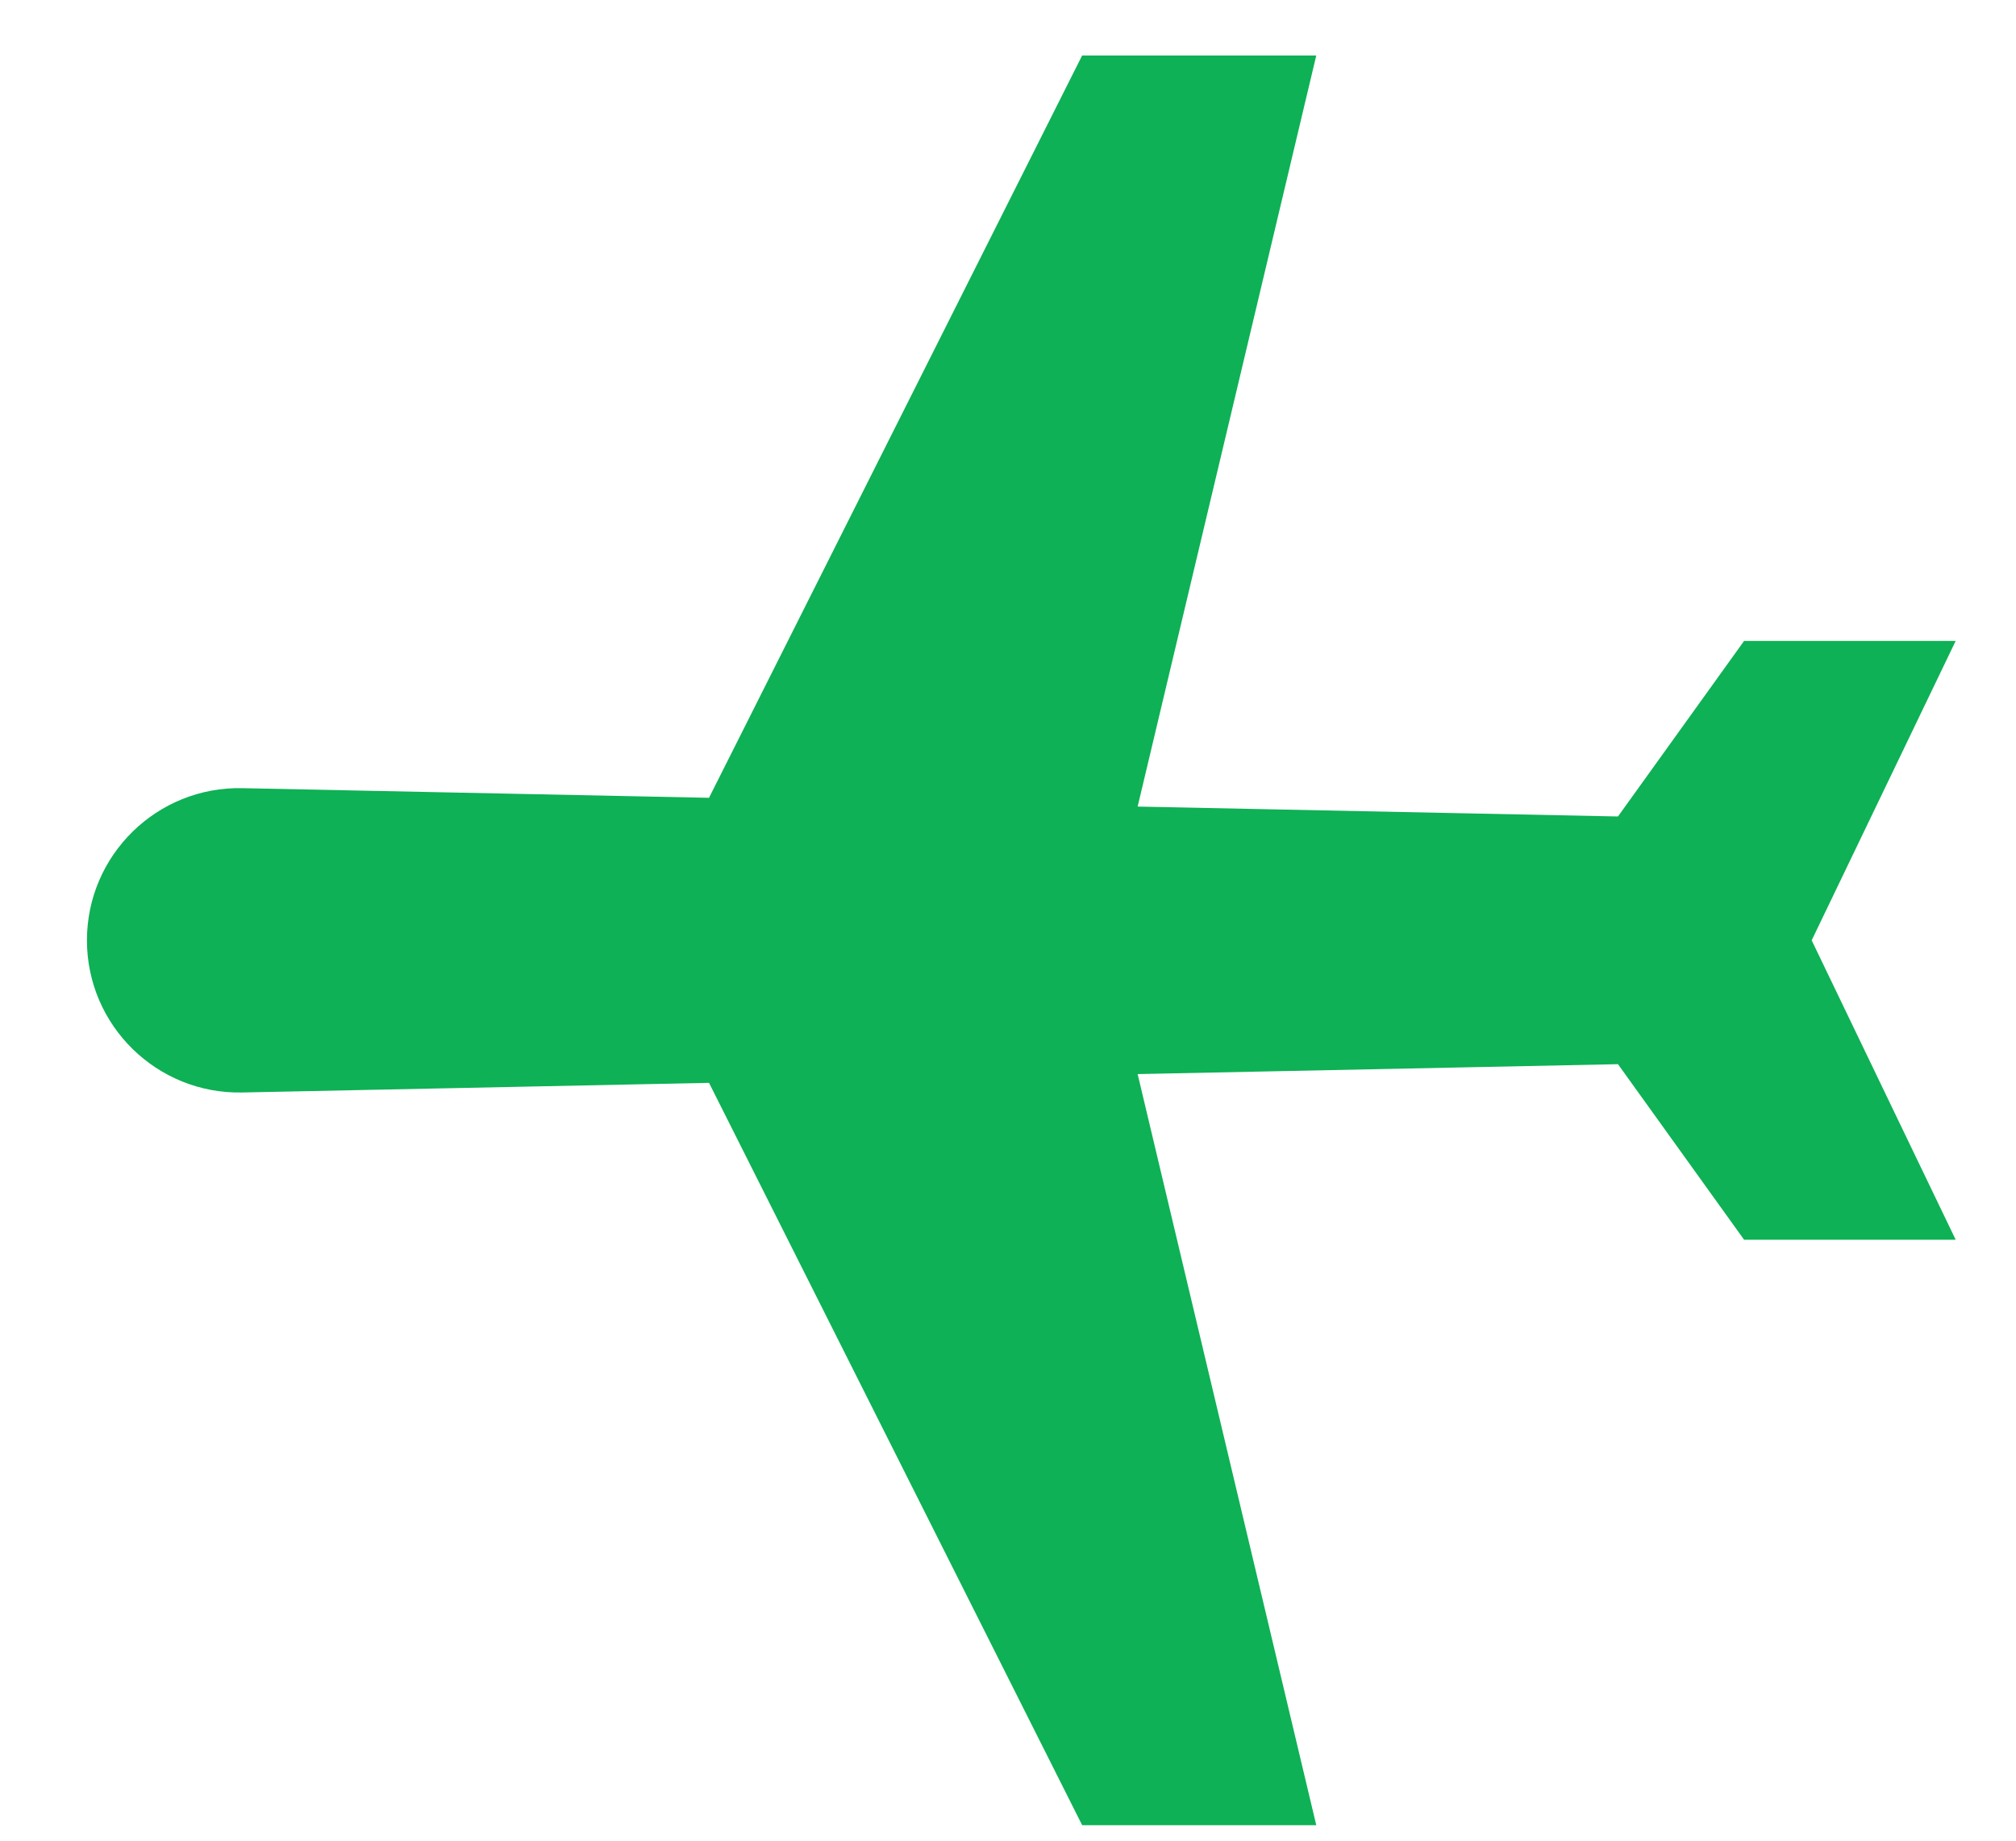 <svg width="23" height="21" viewBox="0 0 23 21" fill="none" xmlns="http://www.w3.org/2000/svg">
<path d="M0.992 10.728C0.992 9.755 1.792 8.972 2.764 8.992L8.089 9.102L12.346 0.633L15.017 0.633L12.979 9.202L18.459 9.315L19.898 7.312L22.312 7.312L20.669 10.728L22.312 14.144L19.898 14.144L18.459 12.141L12.979 12.254L15.017 20.823L12.346 20.823L8.089 12.354L2.764 12.464C1.792 12.484 0.992 11.701 0.992 10.728Z" fill="#0EB155"/>
</svg>

